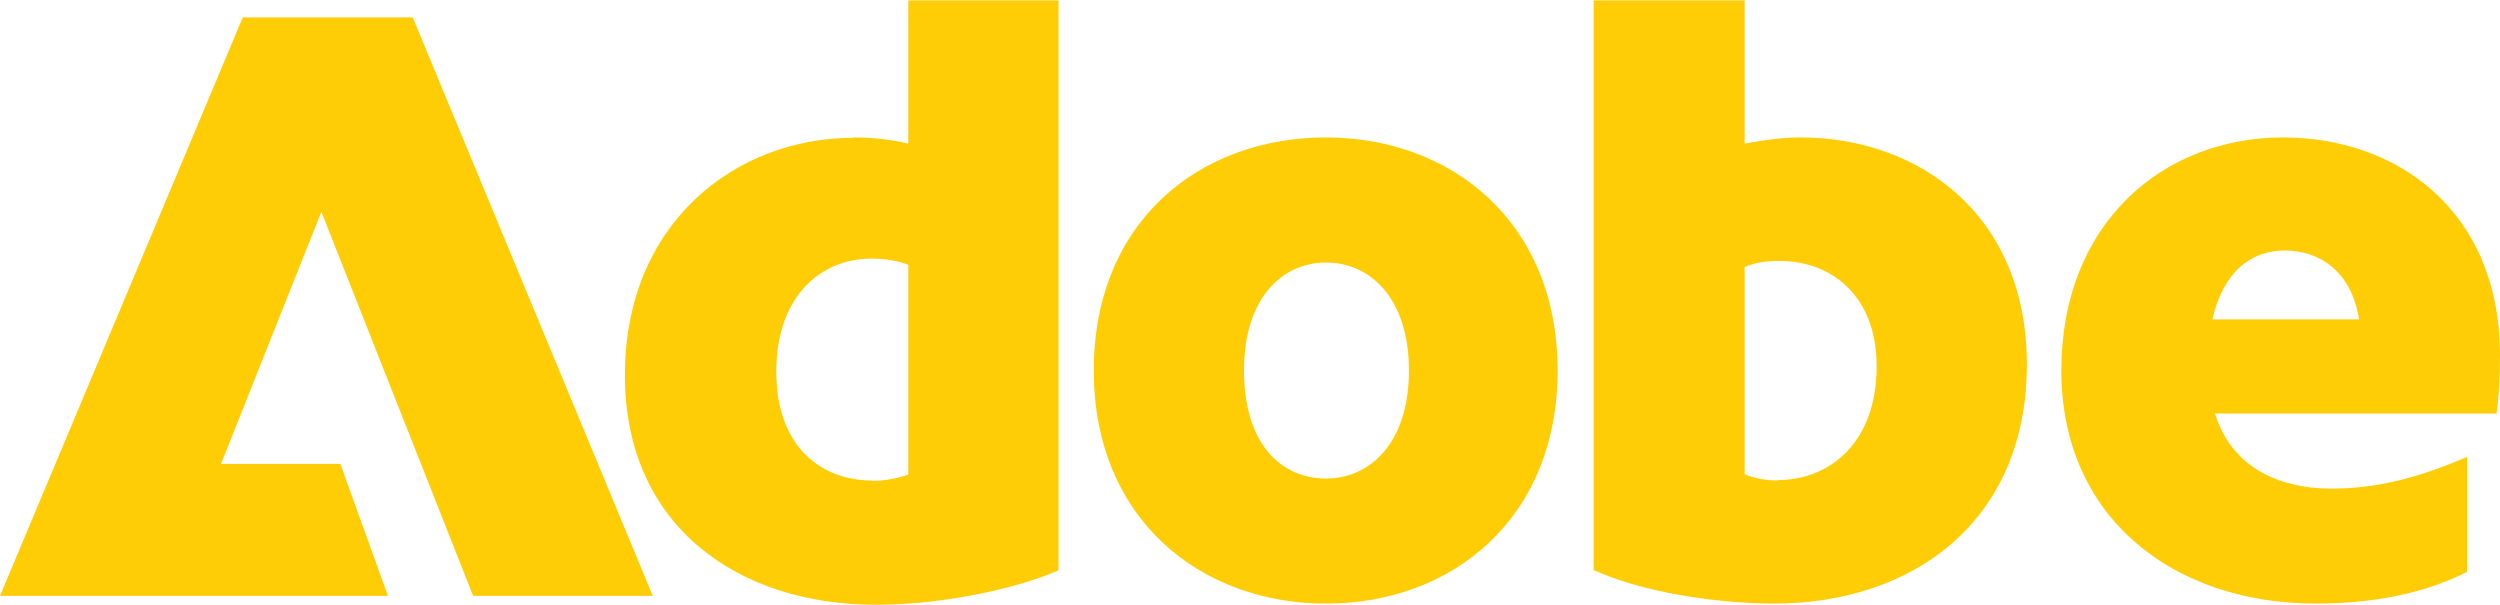 <?xml version="1.0" encoding="UTF-8"?>
<svg id="Layer_1" xmlns="http://www.w3.org/2000/svg" viewBox="0 0 64.57 15.62">
  <defs>
    <style>
      .cls-1 {
        fill: #ffcd05;
      }
    </style>
  </defs>
  <path class="cls-1" d="M6.27.45h4.39l6.2,14.94h-4.64l-3.92-9.92-2.59,6.51h3.08l1.23,3.41H0L6.27.45ZM22.03,3.55c.45,0,.94.04,1.43.16V.01h3.88v14.72c-.89.4-2.81.89-4.73.89-3.48,0-6.47-1.98-6.47-5.93s2.88-6.13,5.89-6.13h0ZM22.52,12.42c.36,0,.65-.07.94-.16v-5.42c-.29-.11-.58-.16-.96-.16-1.27,0-2.45.94-2.45,2.92s1.2,2.81,2.47,2.81h0ZM34.25,3.55c3.23,0,5.98,2.18,5.98,6.02s-2.74,6.02-5.98,6.02-6-2.18-6-6.02,2.72-6.02,6-6.02ZM34.25,12.36c1.11,0,2.14-.89,2.14-2.79s-1.03-2.79-2.14-2.79-2.12.89-2.12,2.79.96,2.79,2.12,2.79ZM41.16.01h3.9v3.7c.47-.09.96-.16,1.45-.16,3.03,0,5.84,1.98,5.84,5.86,0,4.1-2.99,6.18-6.53,6.18-1.52,0-3.46-.31-4.66-.87V0h0ZM45.91,12.4c1.34,0,2.56-.96,2.56-2.94,0-1.85-1.2-2.72-2.5-2.72-.36,0-.65.04-.91.16v5.35c.22.09.51.16.85.16h0ZM58.97,3.55c2.92,0,5.6,1.87,5.6,5.64,0,.51-.02,1-.09,1.49h-7.27c.4,1.32,1.56,1.94,3.01,1.94,1.18,0,2.27-.29,3.5-.82v2.97c-1.14.58-2.5.82-3.9.82-3.7,0-6.58-2.23-6.58-6.02s2.61-6.02,5.73-6.02ZM60.93,8.25c-.2-1.27-1.05-1.78-1.92-1.78s-1.58.54-1.87,1.78c0,0,3.79,0,3.79,0Z"/>
</svg>